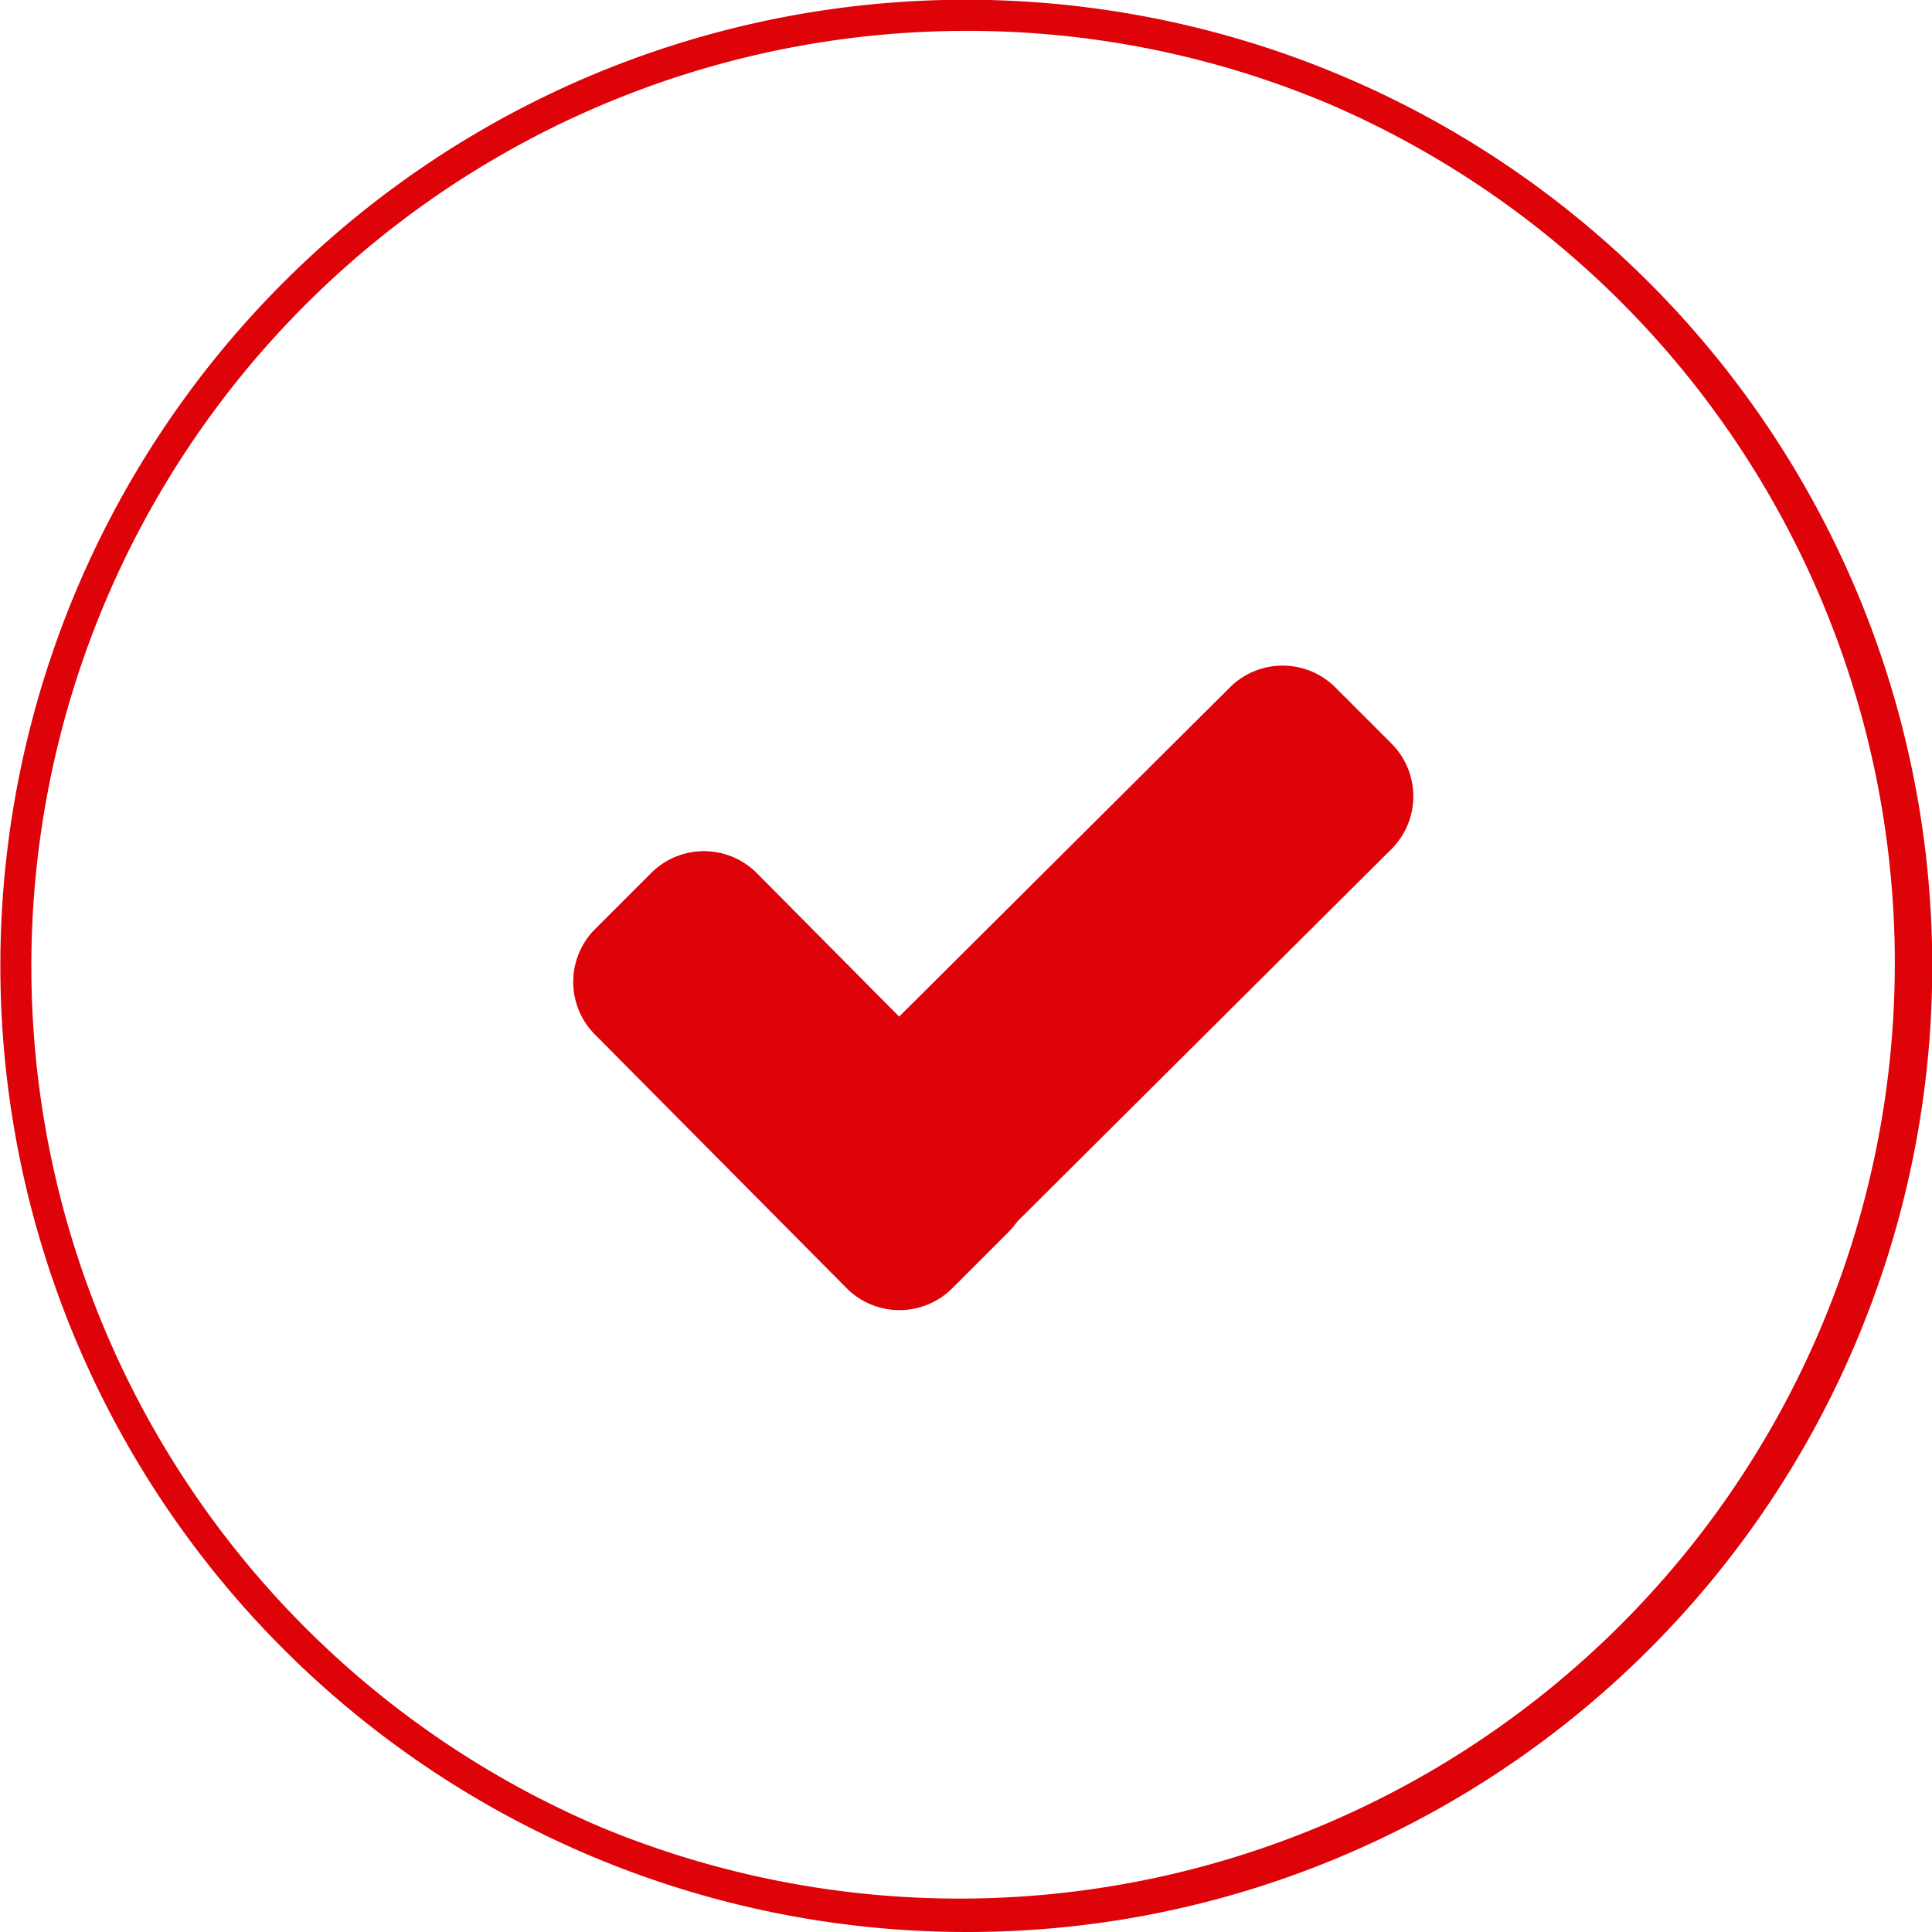 <svg id="Grupo_36" data-name="Grupo 36" xmlns="http://www.w3.org/2000/svg" xmlns:xlink="http://www.w3.org/1999/xlink" width="139.117" height="139.117" viewBox="0 0 139.117 139.117">
  <defs>
    <clipPath id="clip-path">
      <rect id="Rectángulo_8" data-name="Rectángulo 8" width="139.117" height="139.117" fill="none"/>
    </clipPath>
  </defs>
  <g id="Grupo_16" data-name="Grupo 16" clip-path="url(#clip-path)">
    <path id="Trazado_65" data-name="Trazado 65" d="M69.559,139.117A69.577,69.577,0,0,1,42.483,5.466,69.576,69.576,0,0,1,96.634,133.65a69.117,69.117,0,0,1-27.076,5.467m0-136.894A67.354,67.354,0,0,0,43.349,131.6,67.354,67.354,0,0,0,95.769,7.514a66.915,66.915,0,0,0-26.21-5.291" fill="#de0209"/>
    <path id="Trazado_66" data-name="Trazado 66" d="M107.319,132.639a5.38,5.38,0,0,1,0,7.471l-4.167,4.167a5.379,5.379,0,0,1-7.471,0L77.433,125.885a5.378,5.378,0,0,1,0-7.471l4.167-4.167a5.379,5.379,0,0,1,7.472,0Z" transform="translate(-34.648 -51.448)" fill="#de0209"/>
    <path id="Trazado_67" data-name="Trazado 67" d="M135.208,89.669a5.38,5.38,0,0,1,7.472,0l4.167,4.167a5.379,5.379,0,0,1,0,7.471l-31.611,31.467a5.38,5.38,0,0,1-7.471,0l-4.167-4.167a5.378,5.378,0,0,1,0-7.471Z" transform="translate(-46.588 -40.232)" fill="#de0209"/>
  </g>
</svg>
